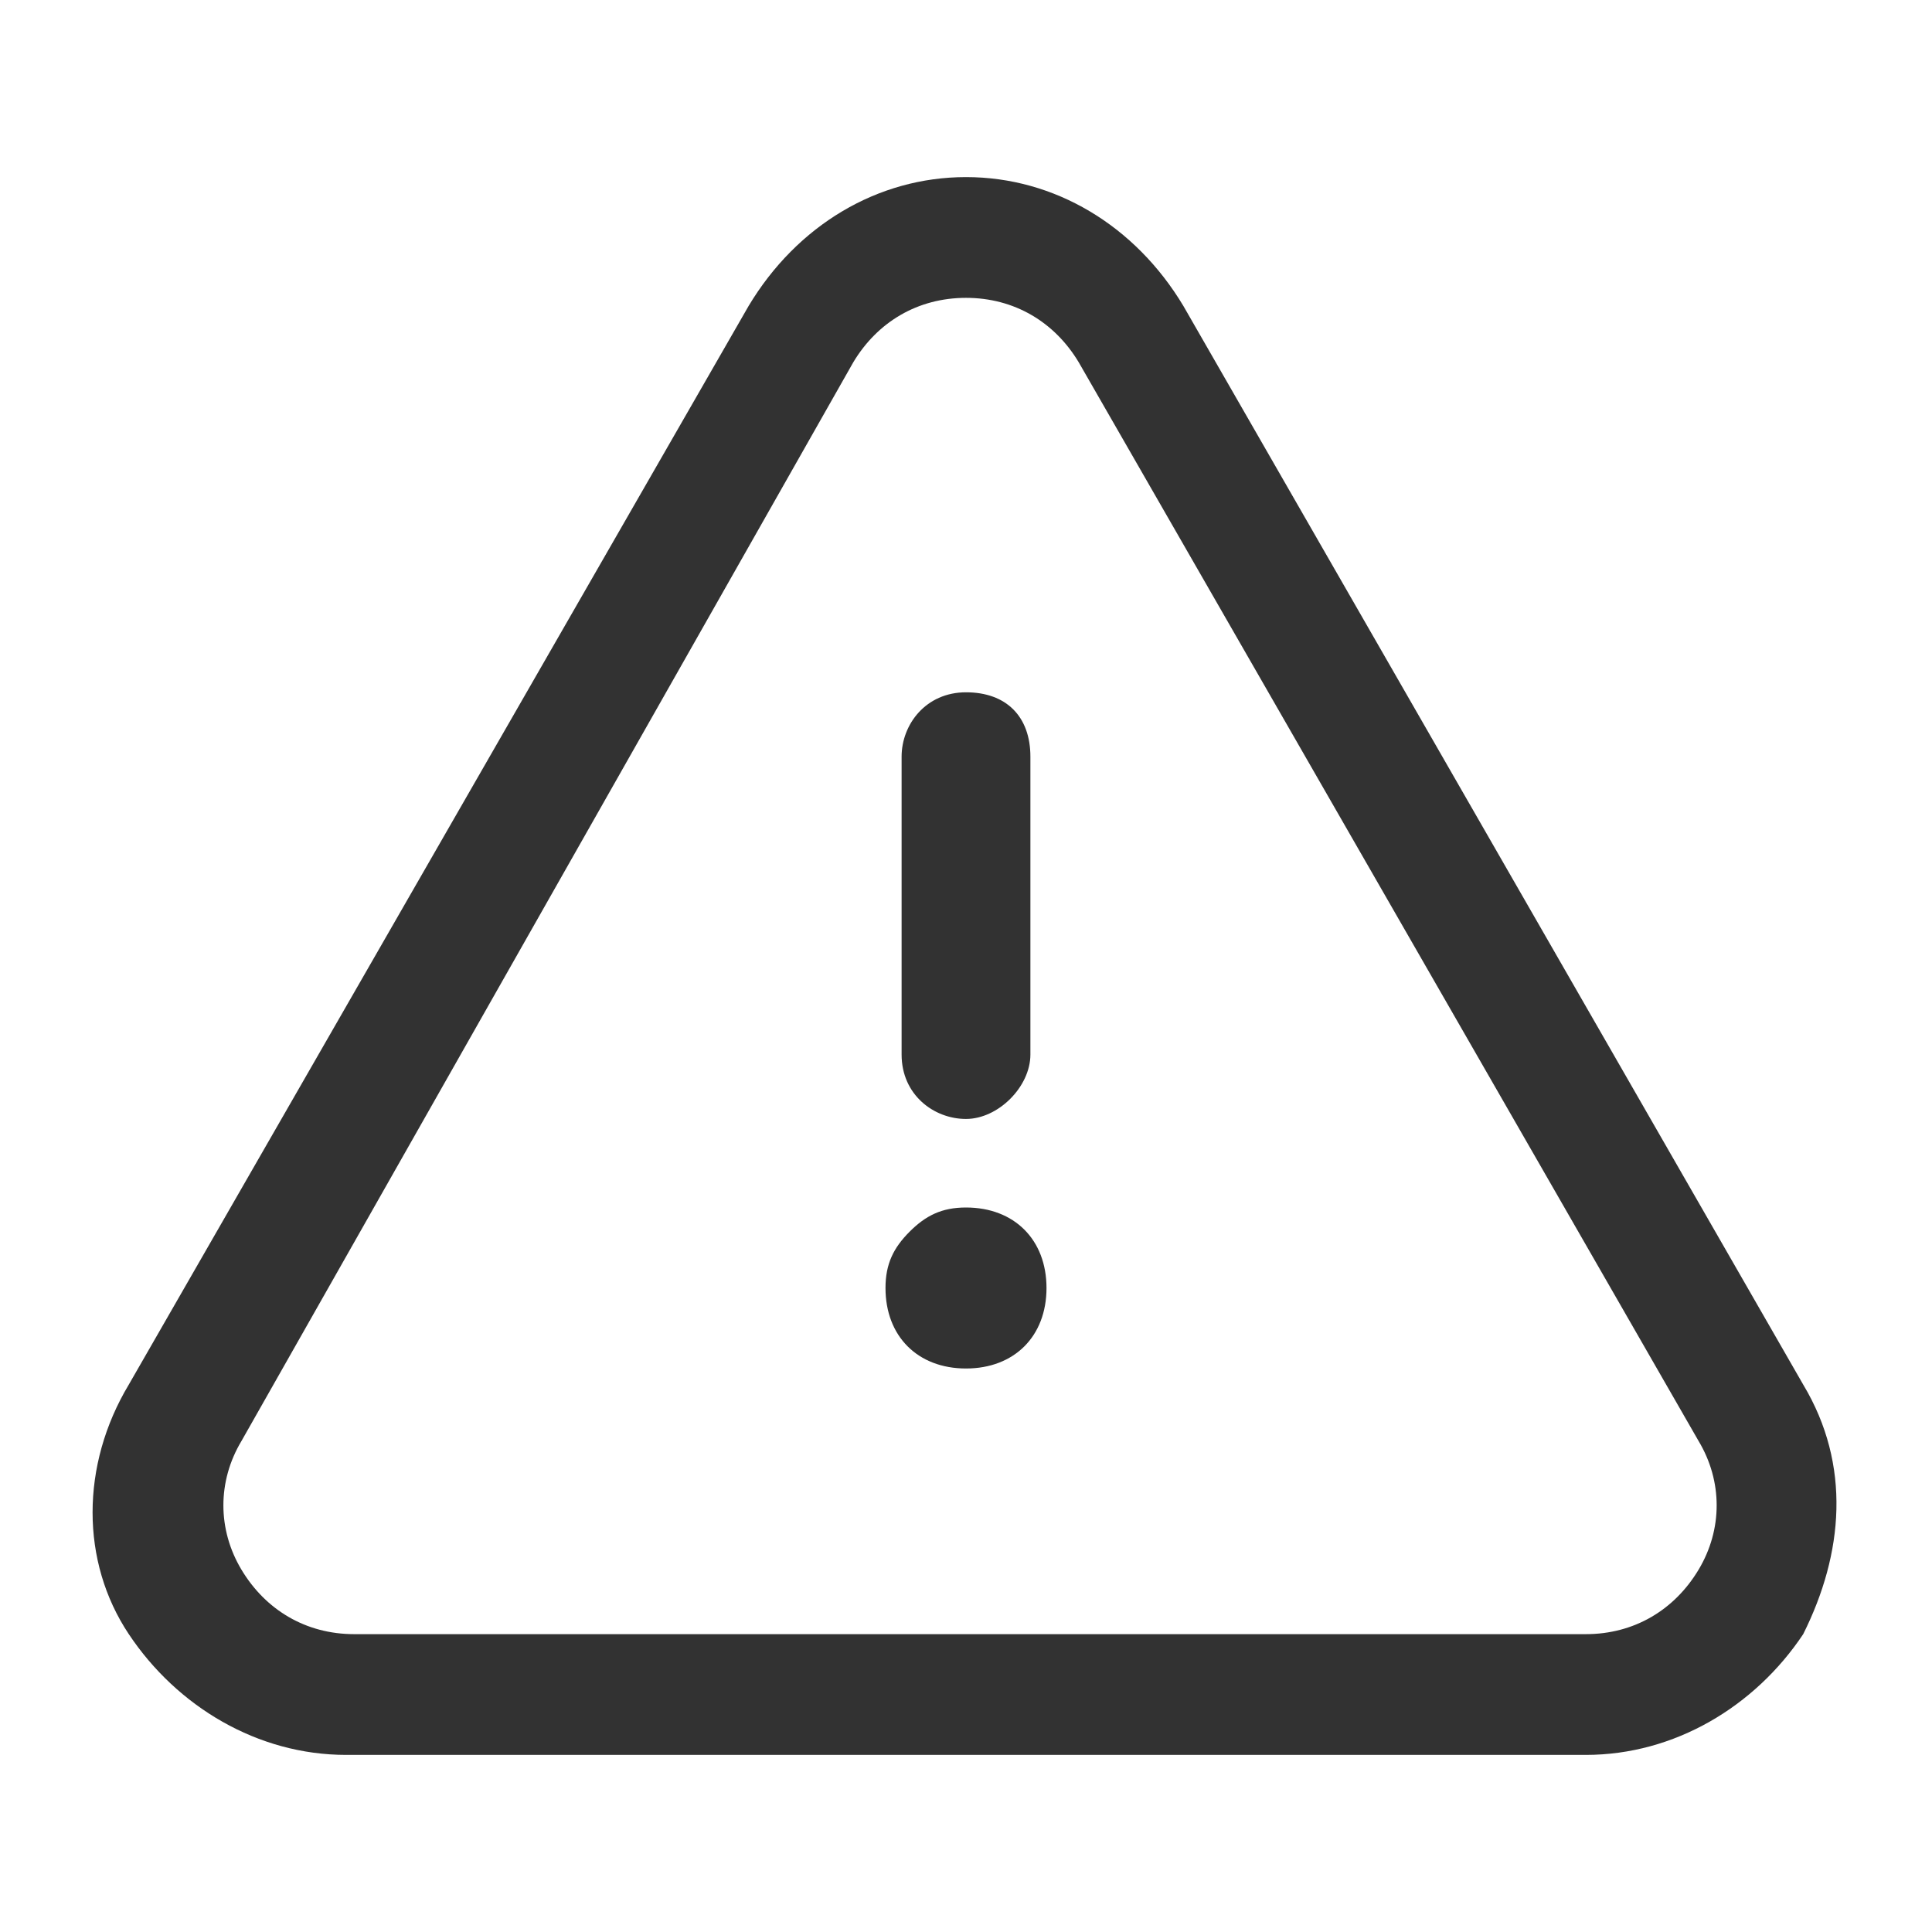 <?xml version="1.0" encoding="utf-8"?>
<!-- Generator: Adobe Illustrator 24.2.0, SVG Export Plug-In . SVG Version: 6.00 Build 0)  -->
<svg version="1.1" id="Layer_1" xmlns="http://www.w3.org/2000/svg" xmlns:xlink="http://www.w3.org/1999/xlink" x="0px" y="0px"
	 viewBox="0 0 24 24" style="enable-background:new 0 0 24 24;" xml:space="preserve">
<style type="text/css">
	.st0{fill:#323232;}
</style>
<g>
	<g>
		<path class="st0" d="M12,13.9c-0.4,0-0.8-0.3-0.8-0.8V9.4c0-0.4,0.3-0.8,0.8-0.8s0.8,0.3,0.8,0.8v3.7C12.8,13.5,12.4,13.9,12,13.9
			z"/>
	</g>
	<g>
		<path class="st0" d="M12,17c-0.6,0-1-0.4-1-1c0-0.3,0.1-0.5,0.3-0.7S11.7,15,12,15c0.6,0,1,0.4,1,1S12.6,17,12,17z"/>
	</g>
	<g>
		<path class="st0" d="M19.7,21.8H4.3c-1.1,0-2.1-0.6-2.7-1.5s-0.6-2.1,0-3.1L9.3,3.8c0.6-1,1.6-1.6,2.7-1.6s2.1,0.6,2.7,1.6
			l7.7,13.4c0.6,1,0.5,2.1,0,3.1C21.8,21.2,20.8,21.8,19.7,21.8z M12,3.7c-0.6,0-1.1,0.3-1.4,0.8L3,17.9c-0.3,0.5-0.3,1.1,0,1.6
			s0.8,0.8,1.4,0.8h15.3c0.6,0,1.1-0.3,1.4-0.8s0.3-1.1,0-1.6L13.4,4.5l0,0C13.1,4,12.6,3.7,12,3.7z"/>
	</g>
</g>
</svg>
